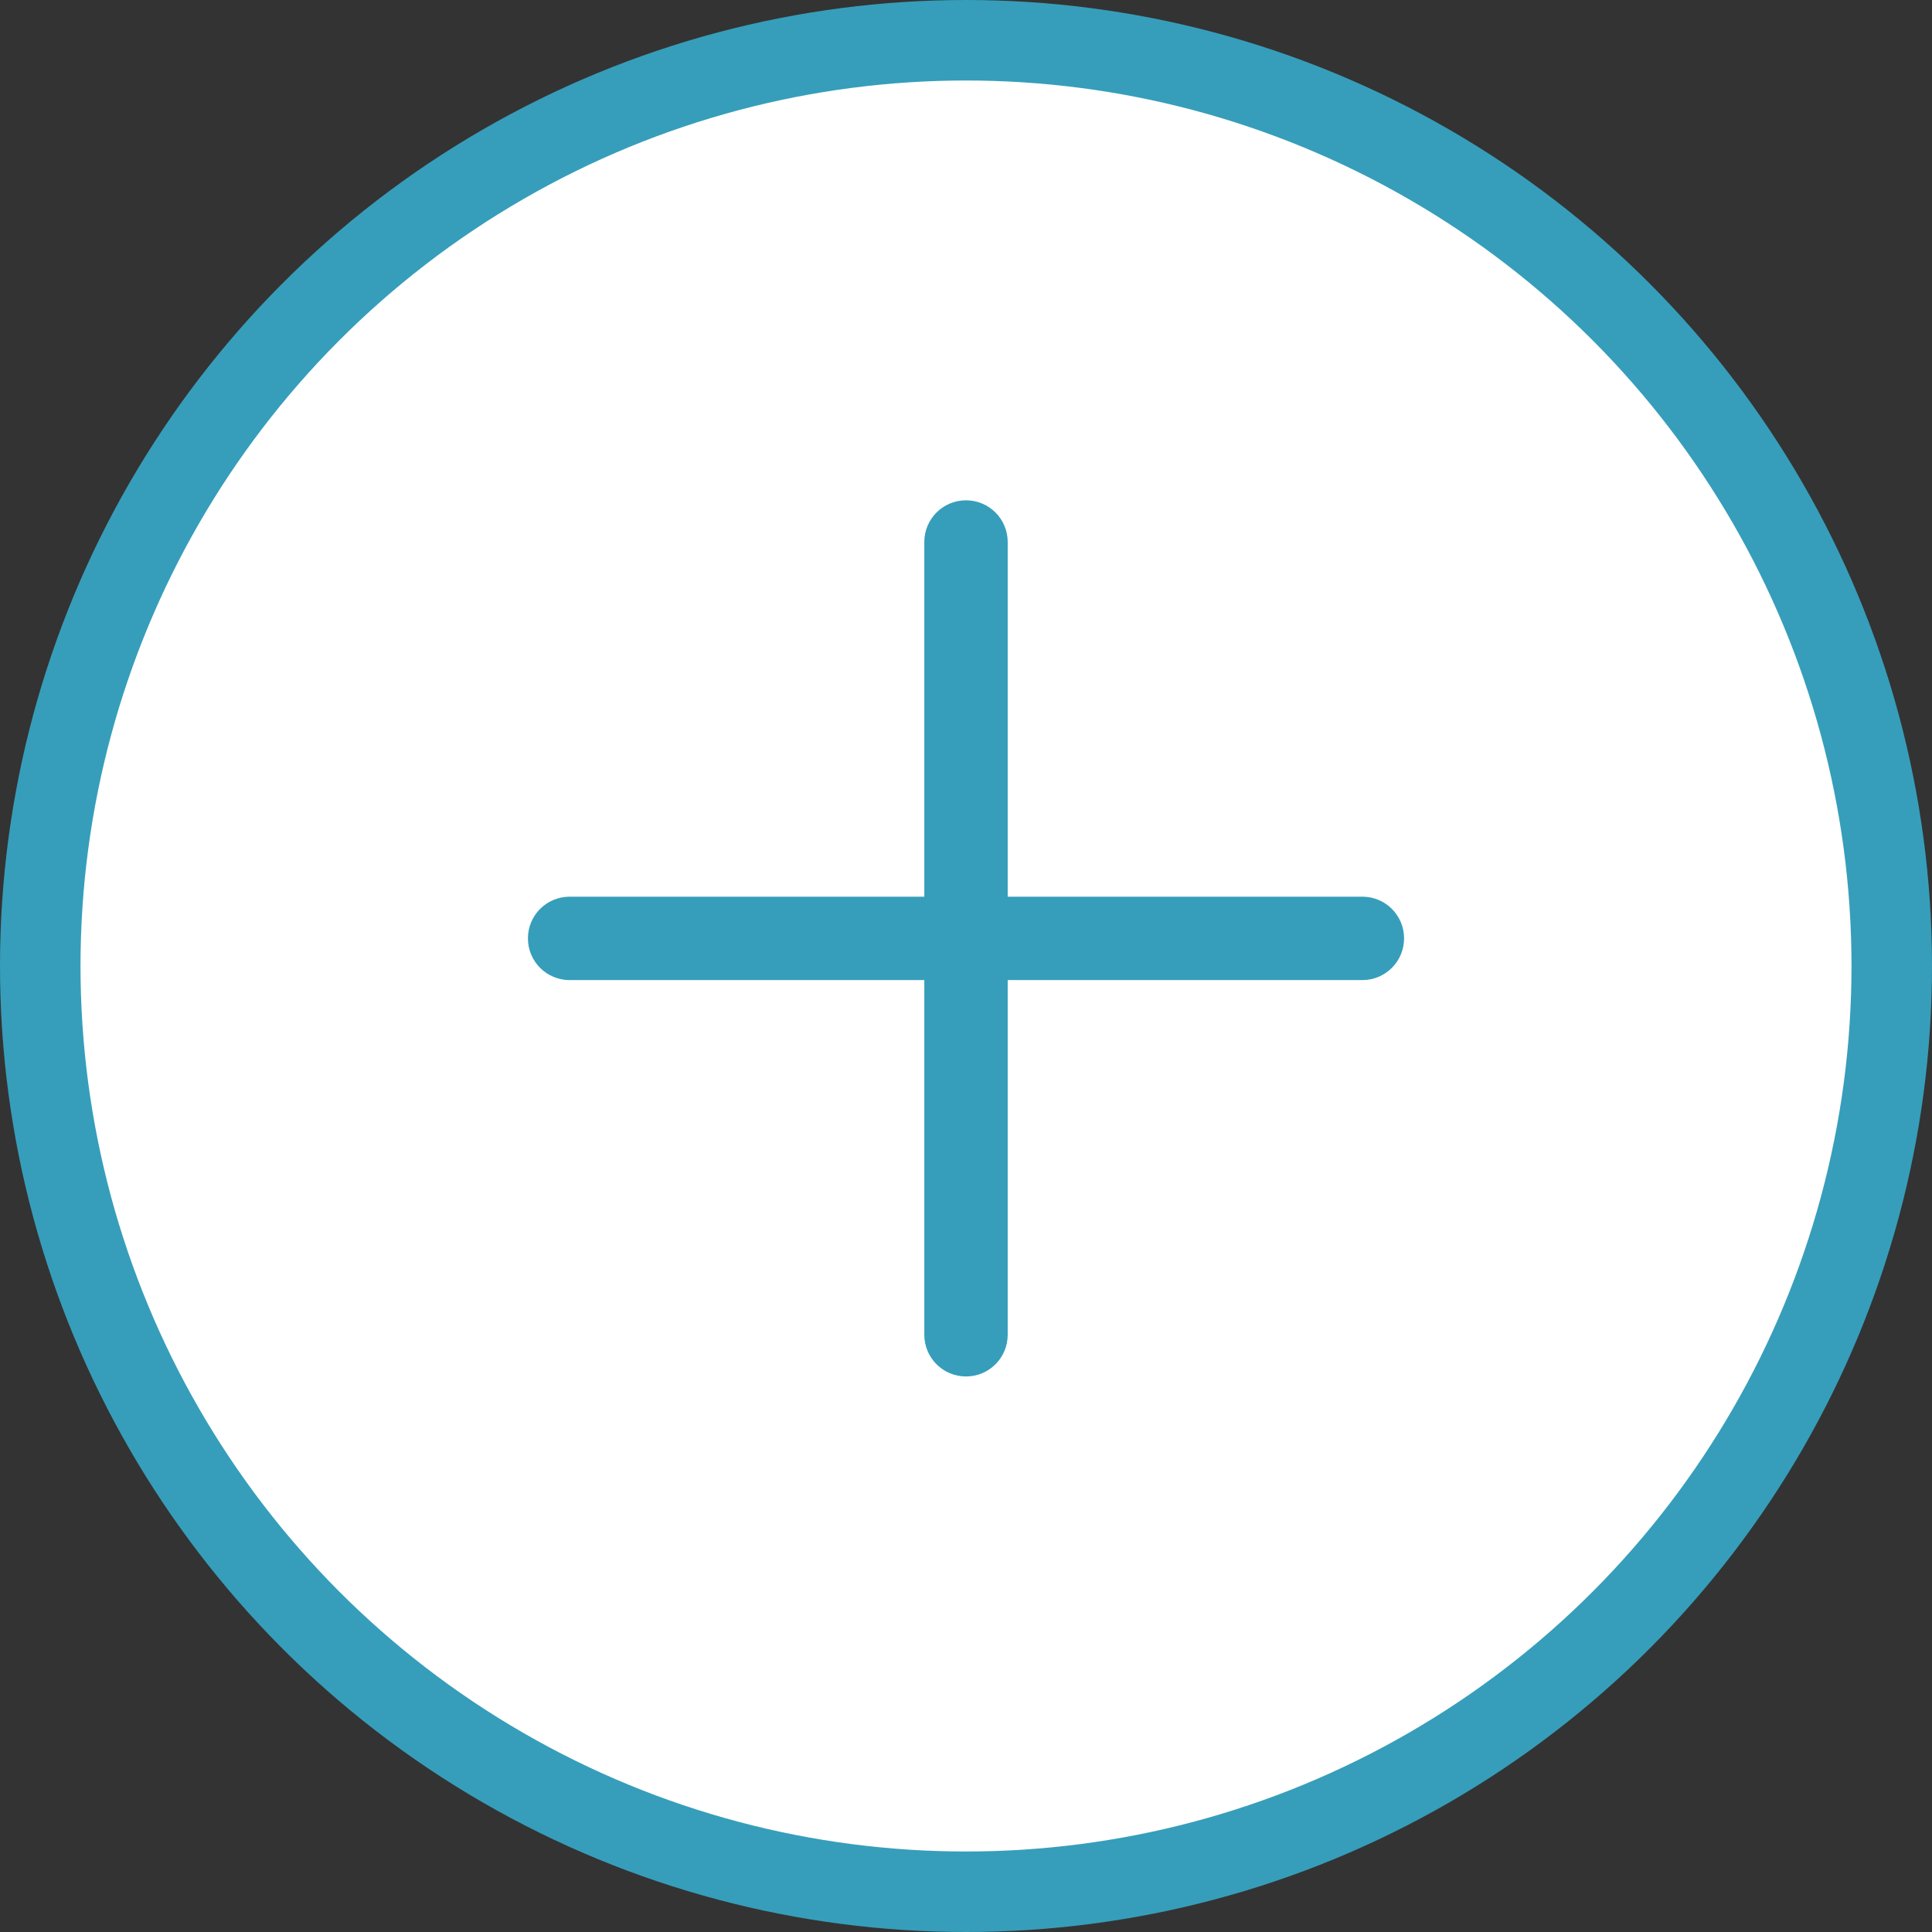 <svg width="24" height="24" viewBox="0 0 24 24" fill="none" xmlns="http://www.w3.org/2000/svg">
<rect x="0" y="0" width="24" height="24" fill="#333333" stroke="none"/>
<circle cx="12" cy="12" r="11.5" fill="white" stroke="#369EBA"/>
<path d="M12.518 12.175L16.924 12.175C17.21 12.175 17.442 11.943 17.442 11.657C17.442 11.37 17.21 11.139 16.924 11.139L12.518 11.139L12.518 6.733C12.518 6.447 12.287 6.215 12 6.215C11.713 6.215 11.482 6.447 11.482 6.733L11.482 11.139L7.076 11.139C6.79 11.139 6.558 11.37 6.558 11.657C6.558 11.8 6.616 11.93 6.71 12.024C6.804 12.117 6.933 12.175 7.076 12.175L11.482 12.175L11.482 16.581C11.482 16.724 11.54 16.853 11.633 16.947C11.727 17.041 11.857 17.099 12 17.099C12.287 17.099 12.518 16.867 12.518 16.581L12.518 12.175Z" fill="#369EBA"/>
</svg>
